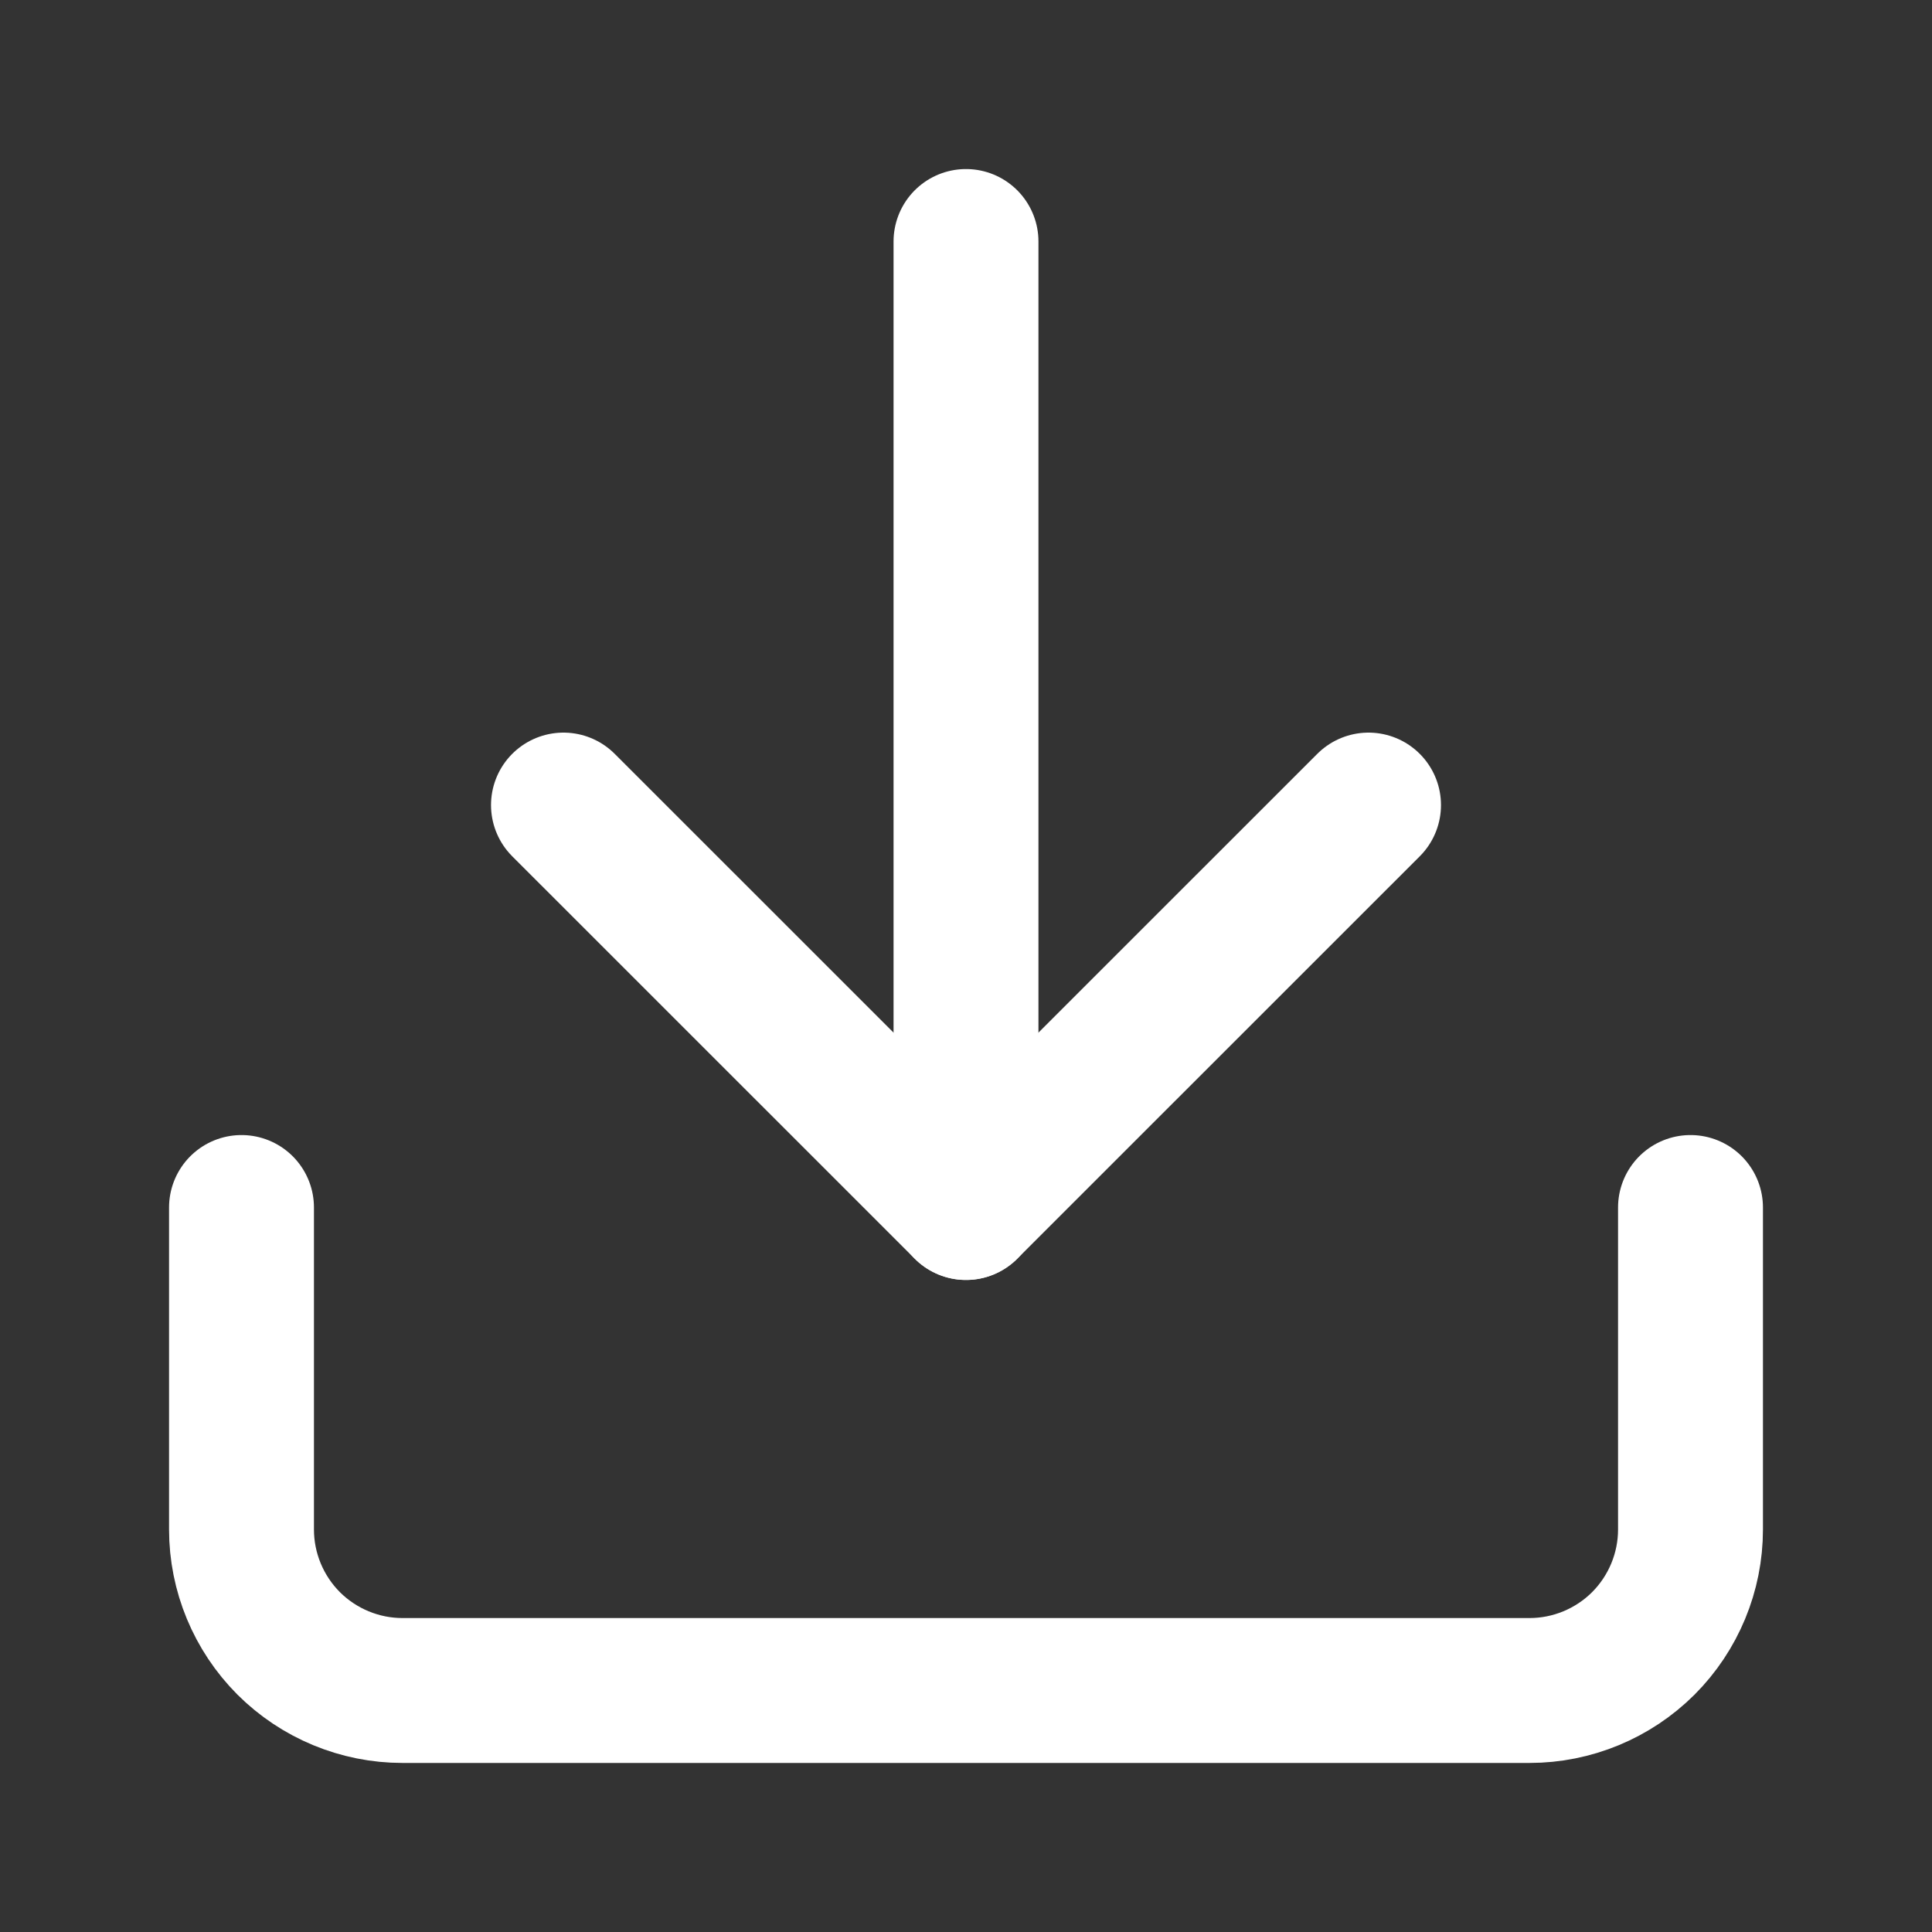 <svg width="20" height="20" viewBox="0 0 20 20" fill="none" xmlns="http://www.w3.org/2000/svg">
<rect x="0" y="0" width="20" height="20" fill="#333333" stroke="none"/>
<path d="M17.5 12.5L17.5 15.833C17.5 16.275 17.324 16.699 17.012 17.012C16.699 17.324 16.275 17.5 15.833 17.5L4.167 17.5C3.725 17.5 3.301 17.324 2.988 17.012C2.676 16.699 2.5 16.275 2.5 15.833L2.5 12.5" stroke="white" stroke-width="1.5" stroke-linecap="round" stroke-linejoin="round"/>
<path d="M5.833 8.334L10 12.5L14.167 8.334" stroke="white" stroke-width="1.5" stroke-linecap="round" stroke-linejoin="round"/>
<path d="M10 12.5L10 2.5" stroke="white" stroke-width="1.5" stroke-linecap="round" stroke-linejoin="round"/>
</svg>
